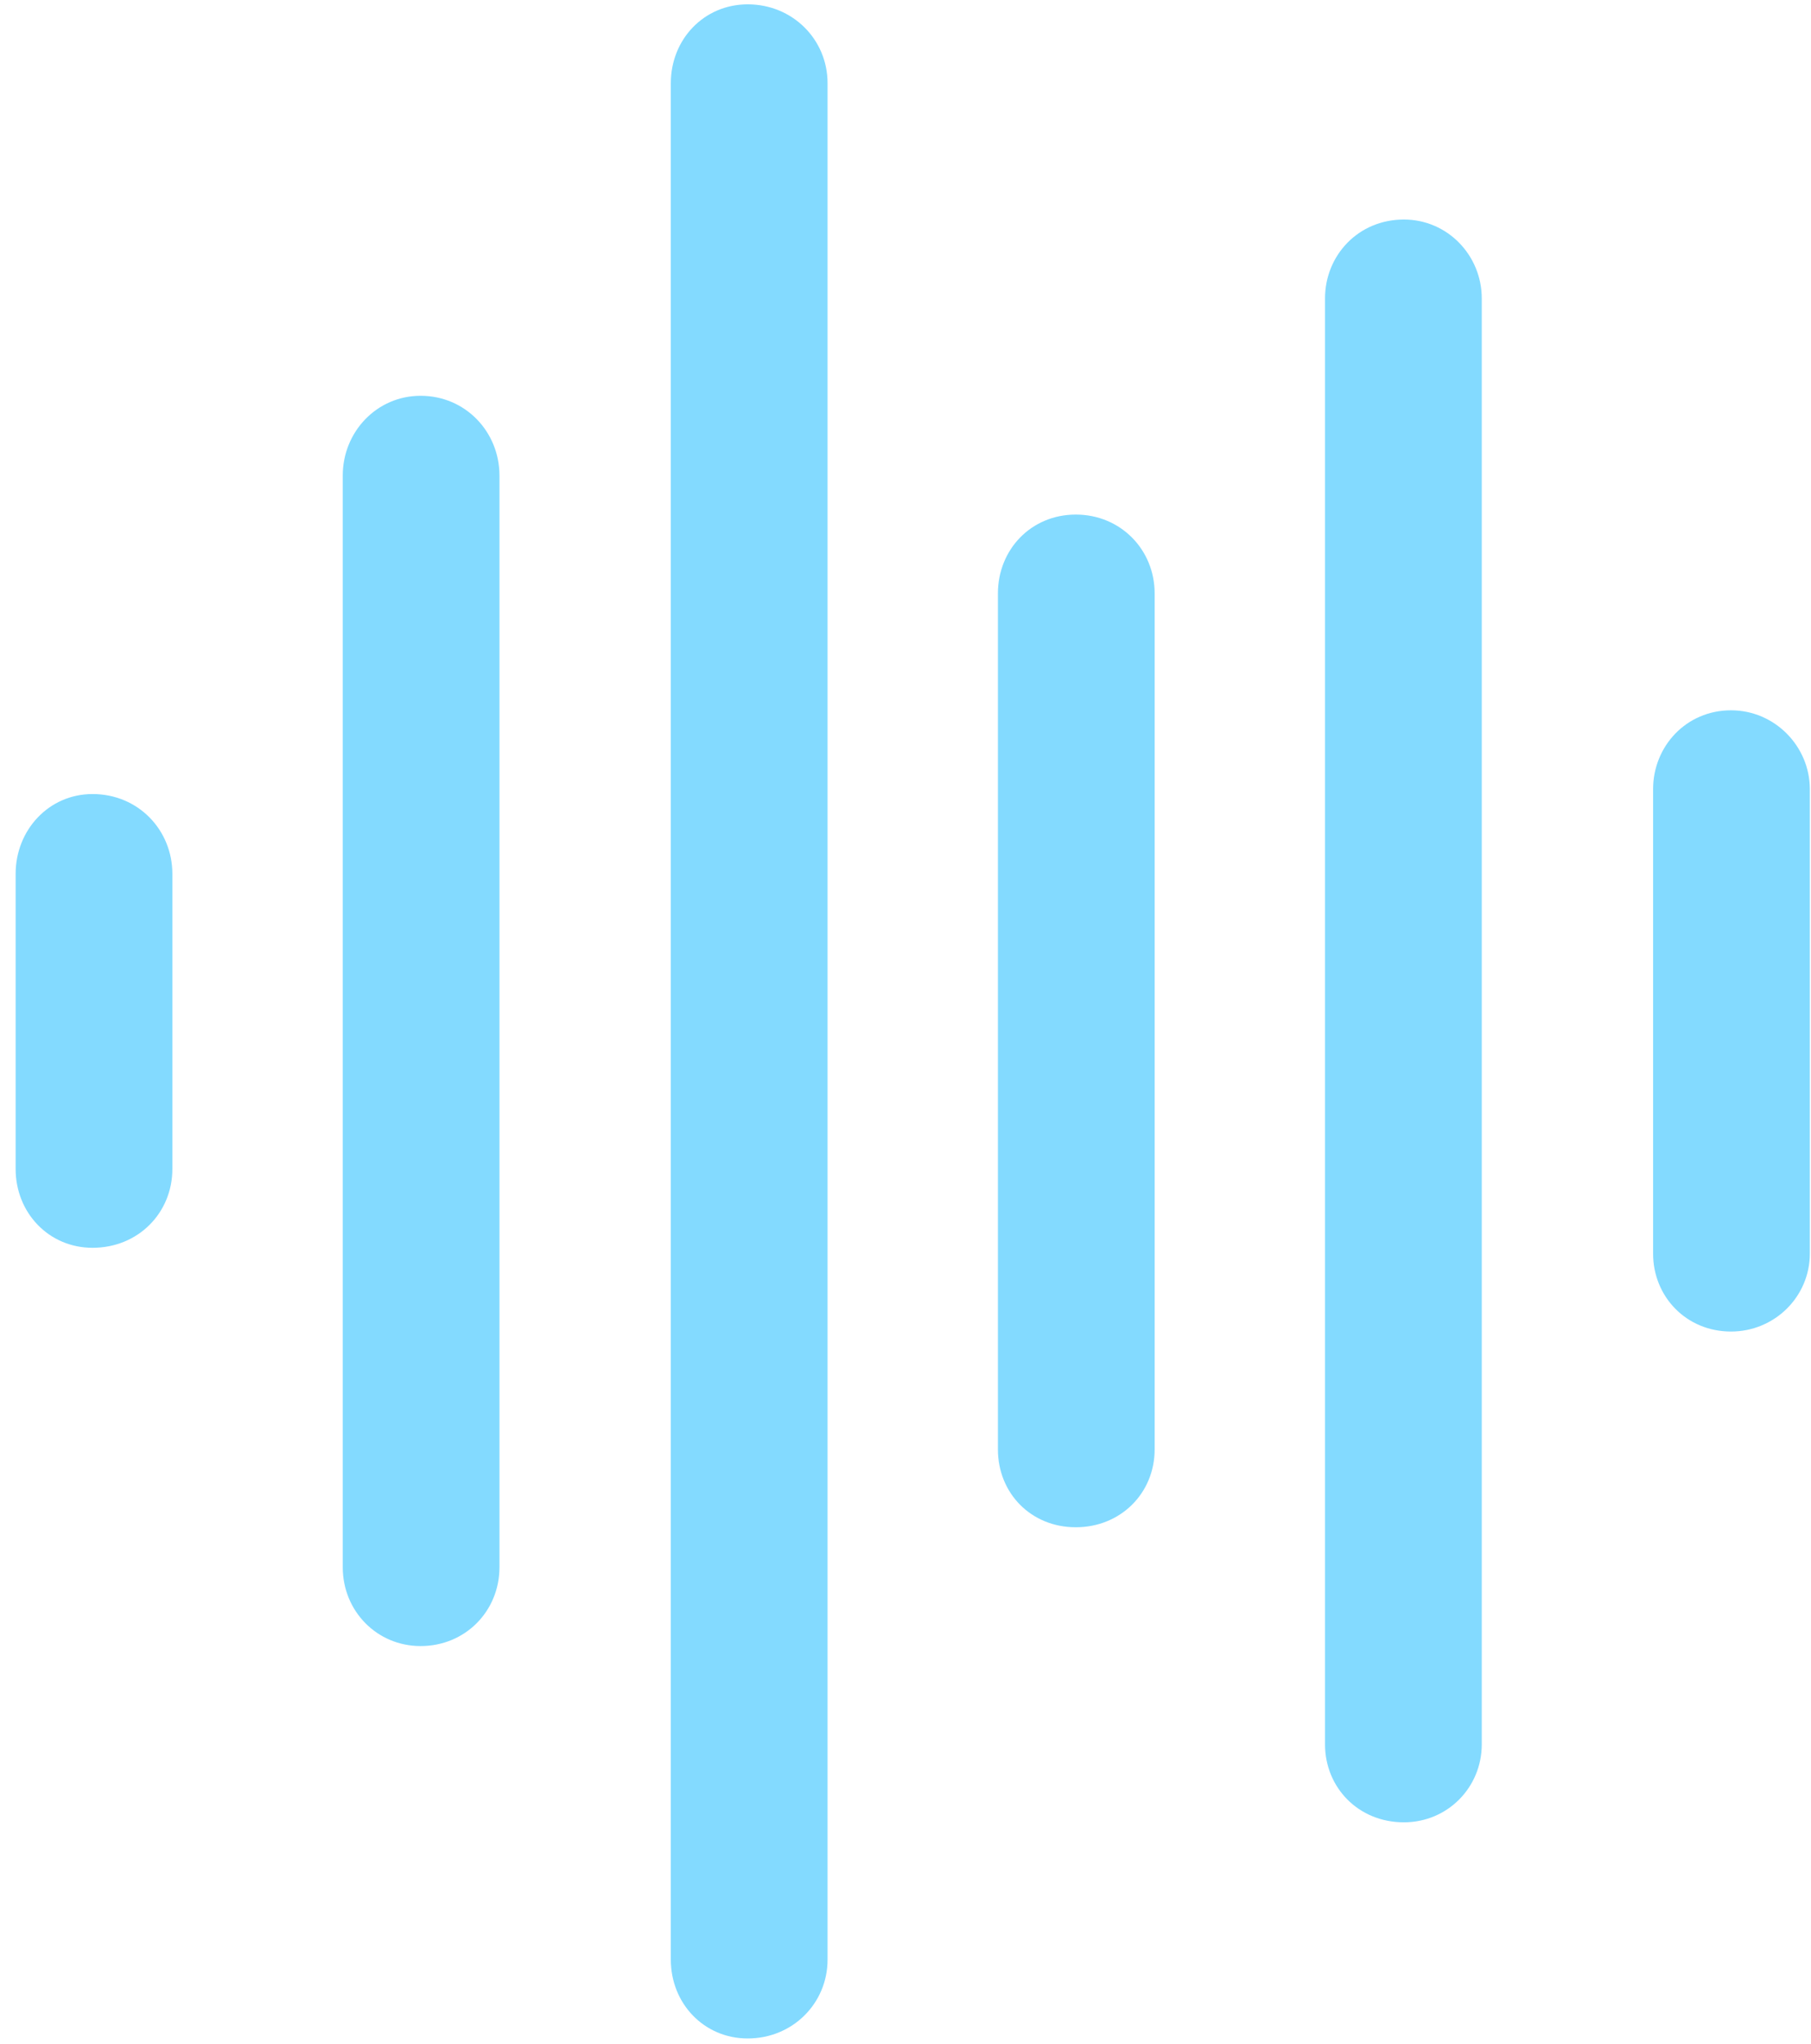 <svg width="109" height="123" viewBox="0 0 109 123" fill="none" xmlns="http://www.w3.org/2000/svg">
<path d="M45.004 122.663C42.367 122.663 40.375 120.554 40.375 117.917V5.007C40.375 2.37 42.367 0.261 45.004 0.261C47.699 0.261 49.809 2.37 49.809 5.007V117.917C49.809 120.554 47.699 122.663 45.004 122.663ZM84.496 109.656C81.742 109.656 79.75 107.546 79.75 104.968V17.956C79.75 15.378 81.742 13.21 84.496 13.21C87.133 13.21 89.184 15.378 89.184 17.956V104.968C89.184 107.546 87.133 109.656 84.496 109.656ZM25.316 99.05C22.68 99.05 20.629 96.941 20.629 94.304V28.62C20.629 25.984 22.68 23.816 25.316 23.816C28.012 23.816 30.062 25.984 30.062 28.62V94.304C30.062 96.941 28.012 99.05 25.316 99.05ZM64.75 91.902C62.055 91.902 60.062 89.851 60.062 87.214V35.71C60.062 33.074 62.055 30.964 64.75 30.964C67.445 30.964 69.496 33.074 69.496 35.71V87.214C69.496 89.851 67.445 91.902 64.75 91.902ZM104.184 80.124C101.488 80.124 99.496 78.015 99.496 75.437V47.488C99.496 44.91 101.488 42.742 104.184 42.742C106.82 42.742 108.93 44.91 108.93 47.488V75.437C108.93 78.015 106.82 80.124 104.184 80.124ZM5.57 75.085C2.934 75.085 0.941 72.976 0.941 70.339V52.585C0.941 49.949 2.934 47.781 5.57 47.781C8.324 47.781 10.375 49.949 10.375 52.585V70.339C10.375 72.976 8.324 75.085 5.57 75.085Z" fill="#83daff"/>
</svg>
